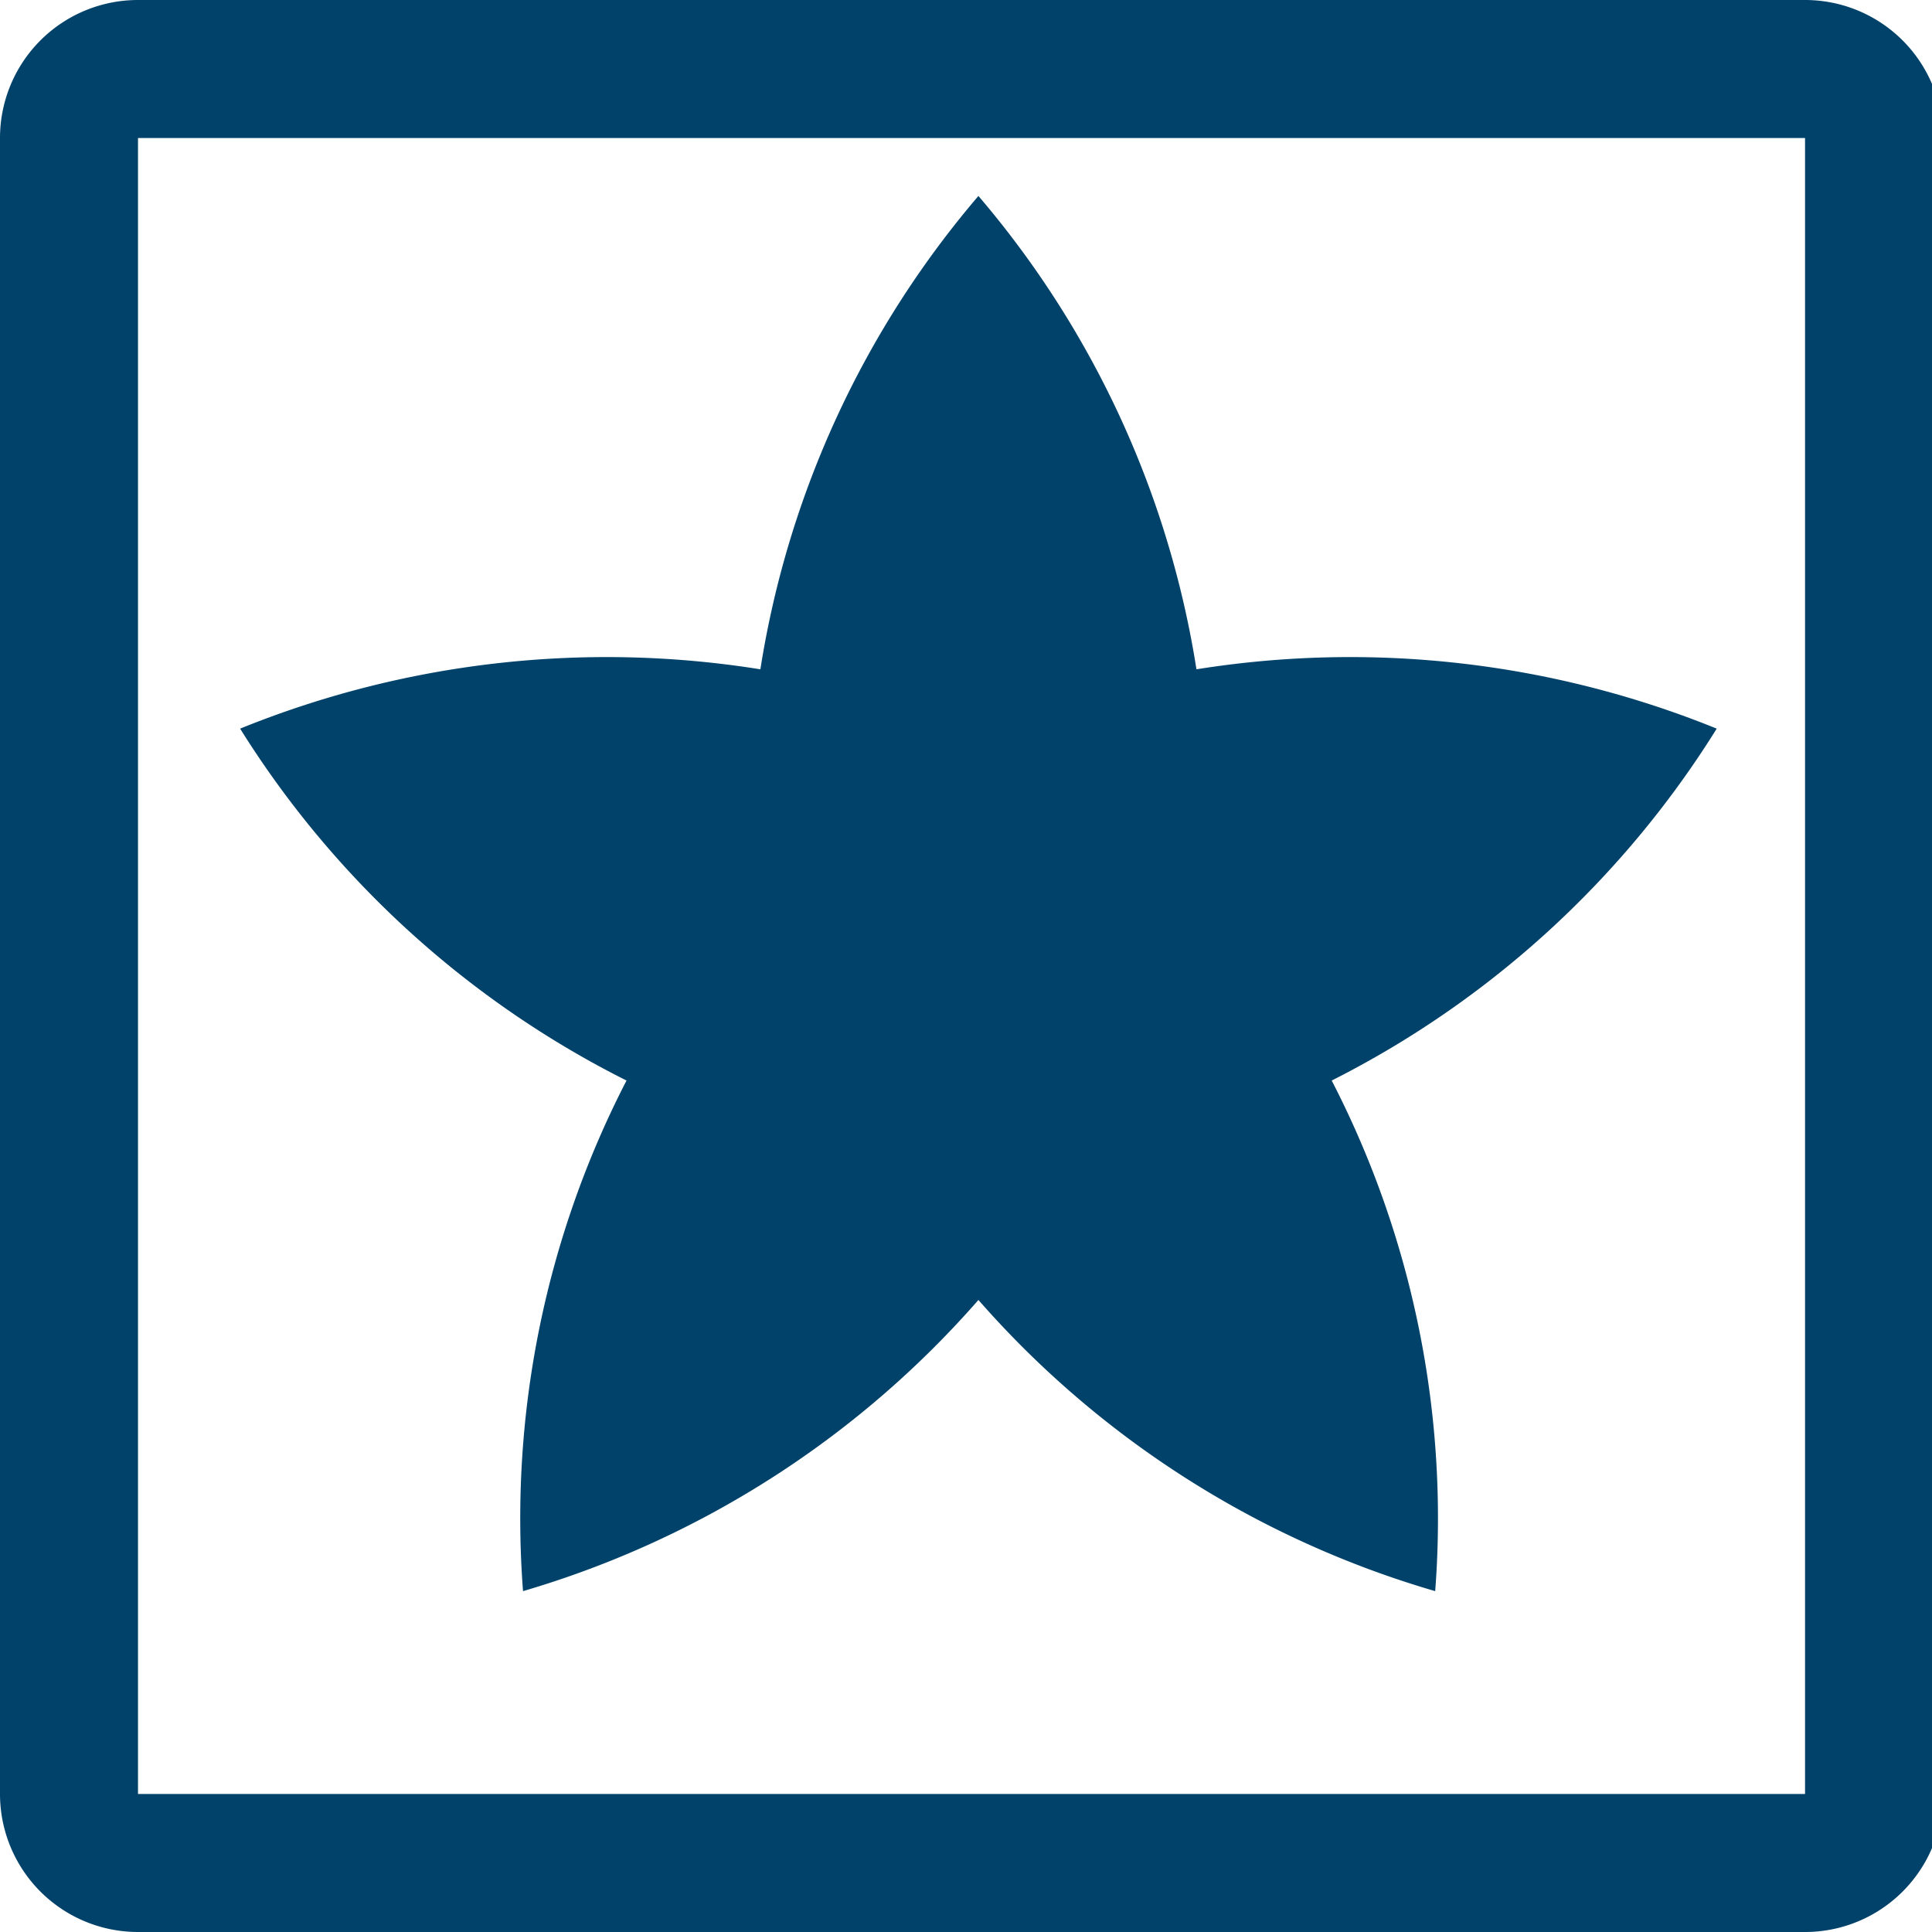 <svg xmlns="http://www.w3.org/2000/svg" viewBox="0 0 14 14"><defs><style>.cls-1{fill:#01426a;}</style></defs><title>notAvailablemdpi</title><g id="available"><path class="cls-1" d="M13.08,1V13H1V1H13.08m0-1H1A1,1,0,0,0,0,1V13a1,1,0,0,0,1,1H13.08a1,1,0,0,0,1-1V1a1,1,0,0,0-1-1Z"/><path class="cls-1" d="M12.44,5.28a7.06,7.06,0,0,0-3.77-.43A6.94,6.94,0,0,0,7.09,1.42,6.94,6.94,0,0,0,5.51,4.85a7.06,7.06,0,0,0-3.77.43,7,7,0,0,0,2.8,2.55,6.92,6.92,0,0,0-.75,3.7A7,7,0,0,0,7.09,9.42a7,7,0,0,0,3.31,2.11,6.92,6.92,0,0,0-.75-3.7A7,7,0,0,0,12.44,5.28Z"/></g></svg>